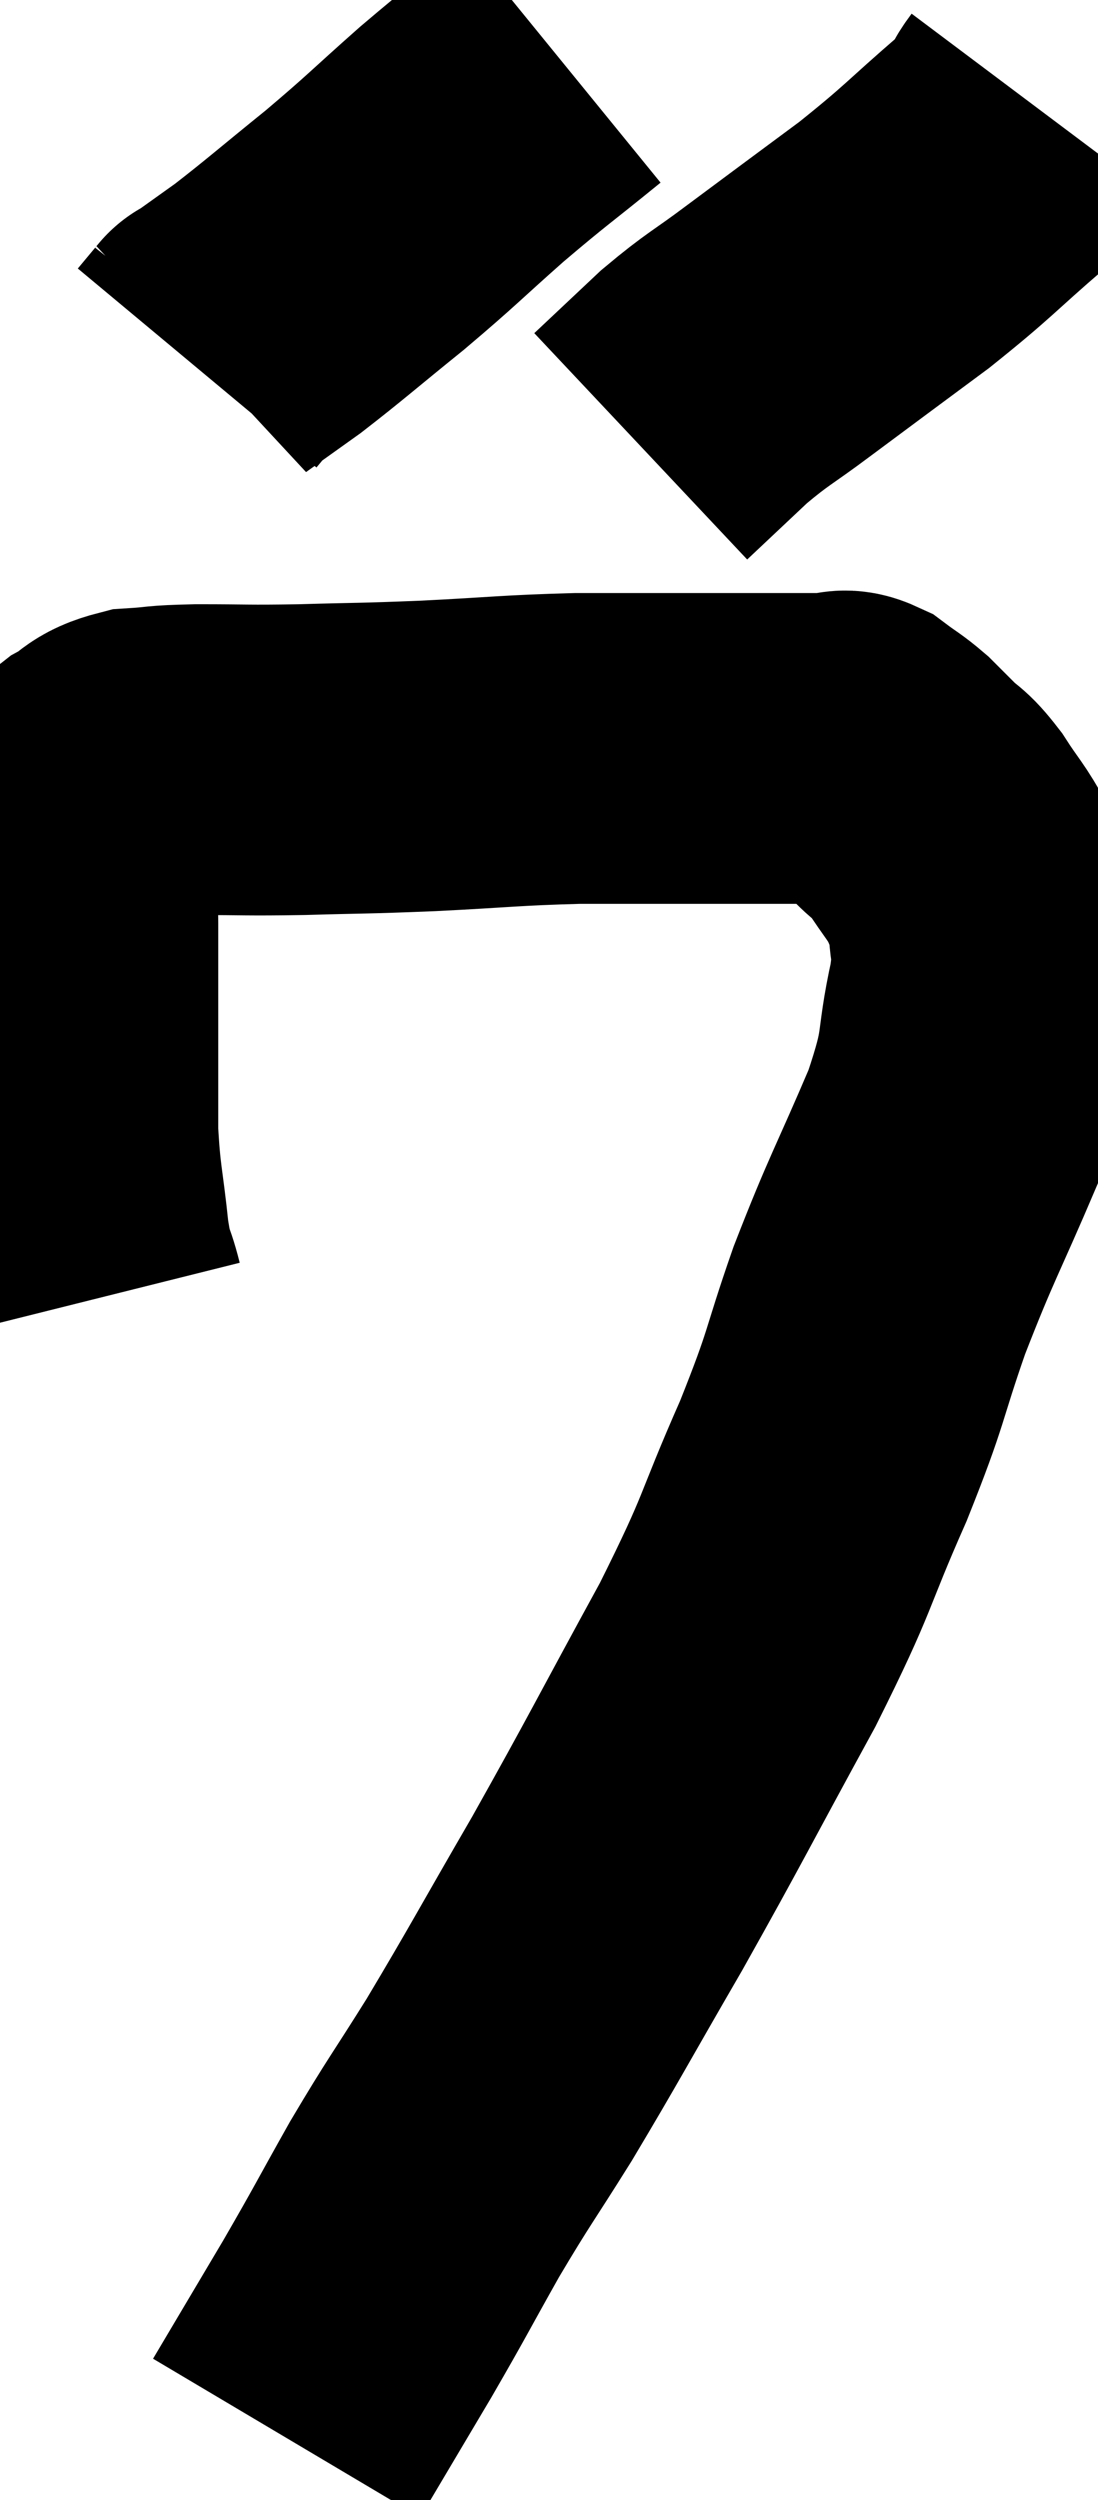 <svg xmlns="http://www.w3.org/2000/svg" viewBox="13.447 2.3 17.673 40.22" width="17.673" height="40.22"><path d="M 14.88 23.22 C 14.76 22.74, 14.745 22.935, 14.64 22.26 C 14.55 21.39, 14.505 21.36, 14.46 20.52 C 14.46 19.71, 14.46 19.59, 14.46 18.9 C 14.46 18.33, 14.46 18.195, 14.46 17.76 C 14.46 17.46, 14.46 17.505, 14.46 17.16 C 14.46 16.77, 14.43 16.815, 14.46 16.38 C 14.52 15.9, 14.445 15.78, 14.58 15.42 C 14.79 15.18, 14.73 15.15, 15 14.94 C 15.33 14.76, 15.255 14.685, 15.66 14.58 C 16.14 14.55, 15.96 14.535, 16.62 14.52 C 17.46 14.52, 17.37 14.535, 18.3 14.52 C 19.32 14.49, 19.23 14.505, 20.34 14.46 C 21.54 14.4, 21.645 14.37, 22.74 14.34 C 23.73 14.34, 24 14.34, 24.72 14.34 C 25.17 14.34, 25.155 14.34, 25.62 14.34 C 26.1 14.34, 26.265 14.34, 26.58 14.34 C 26.73 14.34, 26.73 14.34, 26.88 14.34 C 27.03 14.34, 26.985 14.25, 27.18 14.34 C 27.42 14.52, 27.45 14.52, 27.66 14.7 C 27.84 14.88, 27.81 14.85, 28.02 15.06 C 28.26 15.3, 28.245 15.21, 28.5 15.54 C 28.77 15.96, 28.845 16.005, 29.04 16.38 C 29.16 16.71, 29.22 16.575, 29.28 17.04 C 29.28 17.64, 29.4 17.4, 29.28 18.24 C 29.04 19.32, 29.22 19.155, 28.8 20.4 C 28.2 21.81, 28.125 21.87, 27.6 23.22 C 27.15 24.51, 27.27 24.375, 26.7 25.8 C 26.01 27.36, 26.19 27.18, 25.32 28.92 C 24.27 30.84, 24.18 31.05, 23.22 32.76 C 22.35 34.26, 22.215 34.53, 21.48 35.76 C 20.88 36.72, 20.85 36.72, 20.28 37.68 C 19.74 38.64, 19.755 38.64, 19.2 39.6 C 18.63 40.56, 18.345 41.04, 18.06 41.52 C 18.06 41.52, 18.06 41.52, 18.06 41.52 C 18.06 41.52, 18.06 41.52, 18.06 41.52 C 18.06 41.52, 18.06 41.52, 18.06 41.52 C 18.06 41.52, 18.06 41.52, 18.06 41.52 C 18.06 41.52, 18.06 41.52, 18.06 41.52 L 18.06 41.52" fill="none" stroke="black" stroke-width="5"></path><path d="M 22.5 3.3 C 21.69 3.96, 21.675 3.945, 20.88 4.62 C 20.1 5.31, 20.1 5.34, 19.32 6 C 18.54 6.63, 18.36 6.795, 17.76 7.26 C 17.34 7.56, 17.13 7.71, 16.92 7.86 C 16.92 7.86, 16.995 7.77, 16.92 7.86 L 16.62 8.22" fill="none" stroke="black" stroke-width="5"></path><path d="M 30.12 4.02 C 29.85 4.38, 30.15 4.185, 29.58 4.74 C 28.71 5.49, 28.74 5.52, 27.84 6.24 C 26.91 6.93, 26.745 7.05, 25.98 7.62 C 25.38 8.07, 25.335 8.055, 24.78 8.52 C 24.27 9, 24.015 9.24, 23.76 9.48 L 23.76 9.48" fill="none" stroke="black" stroke-width="5"></path></svg>